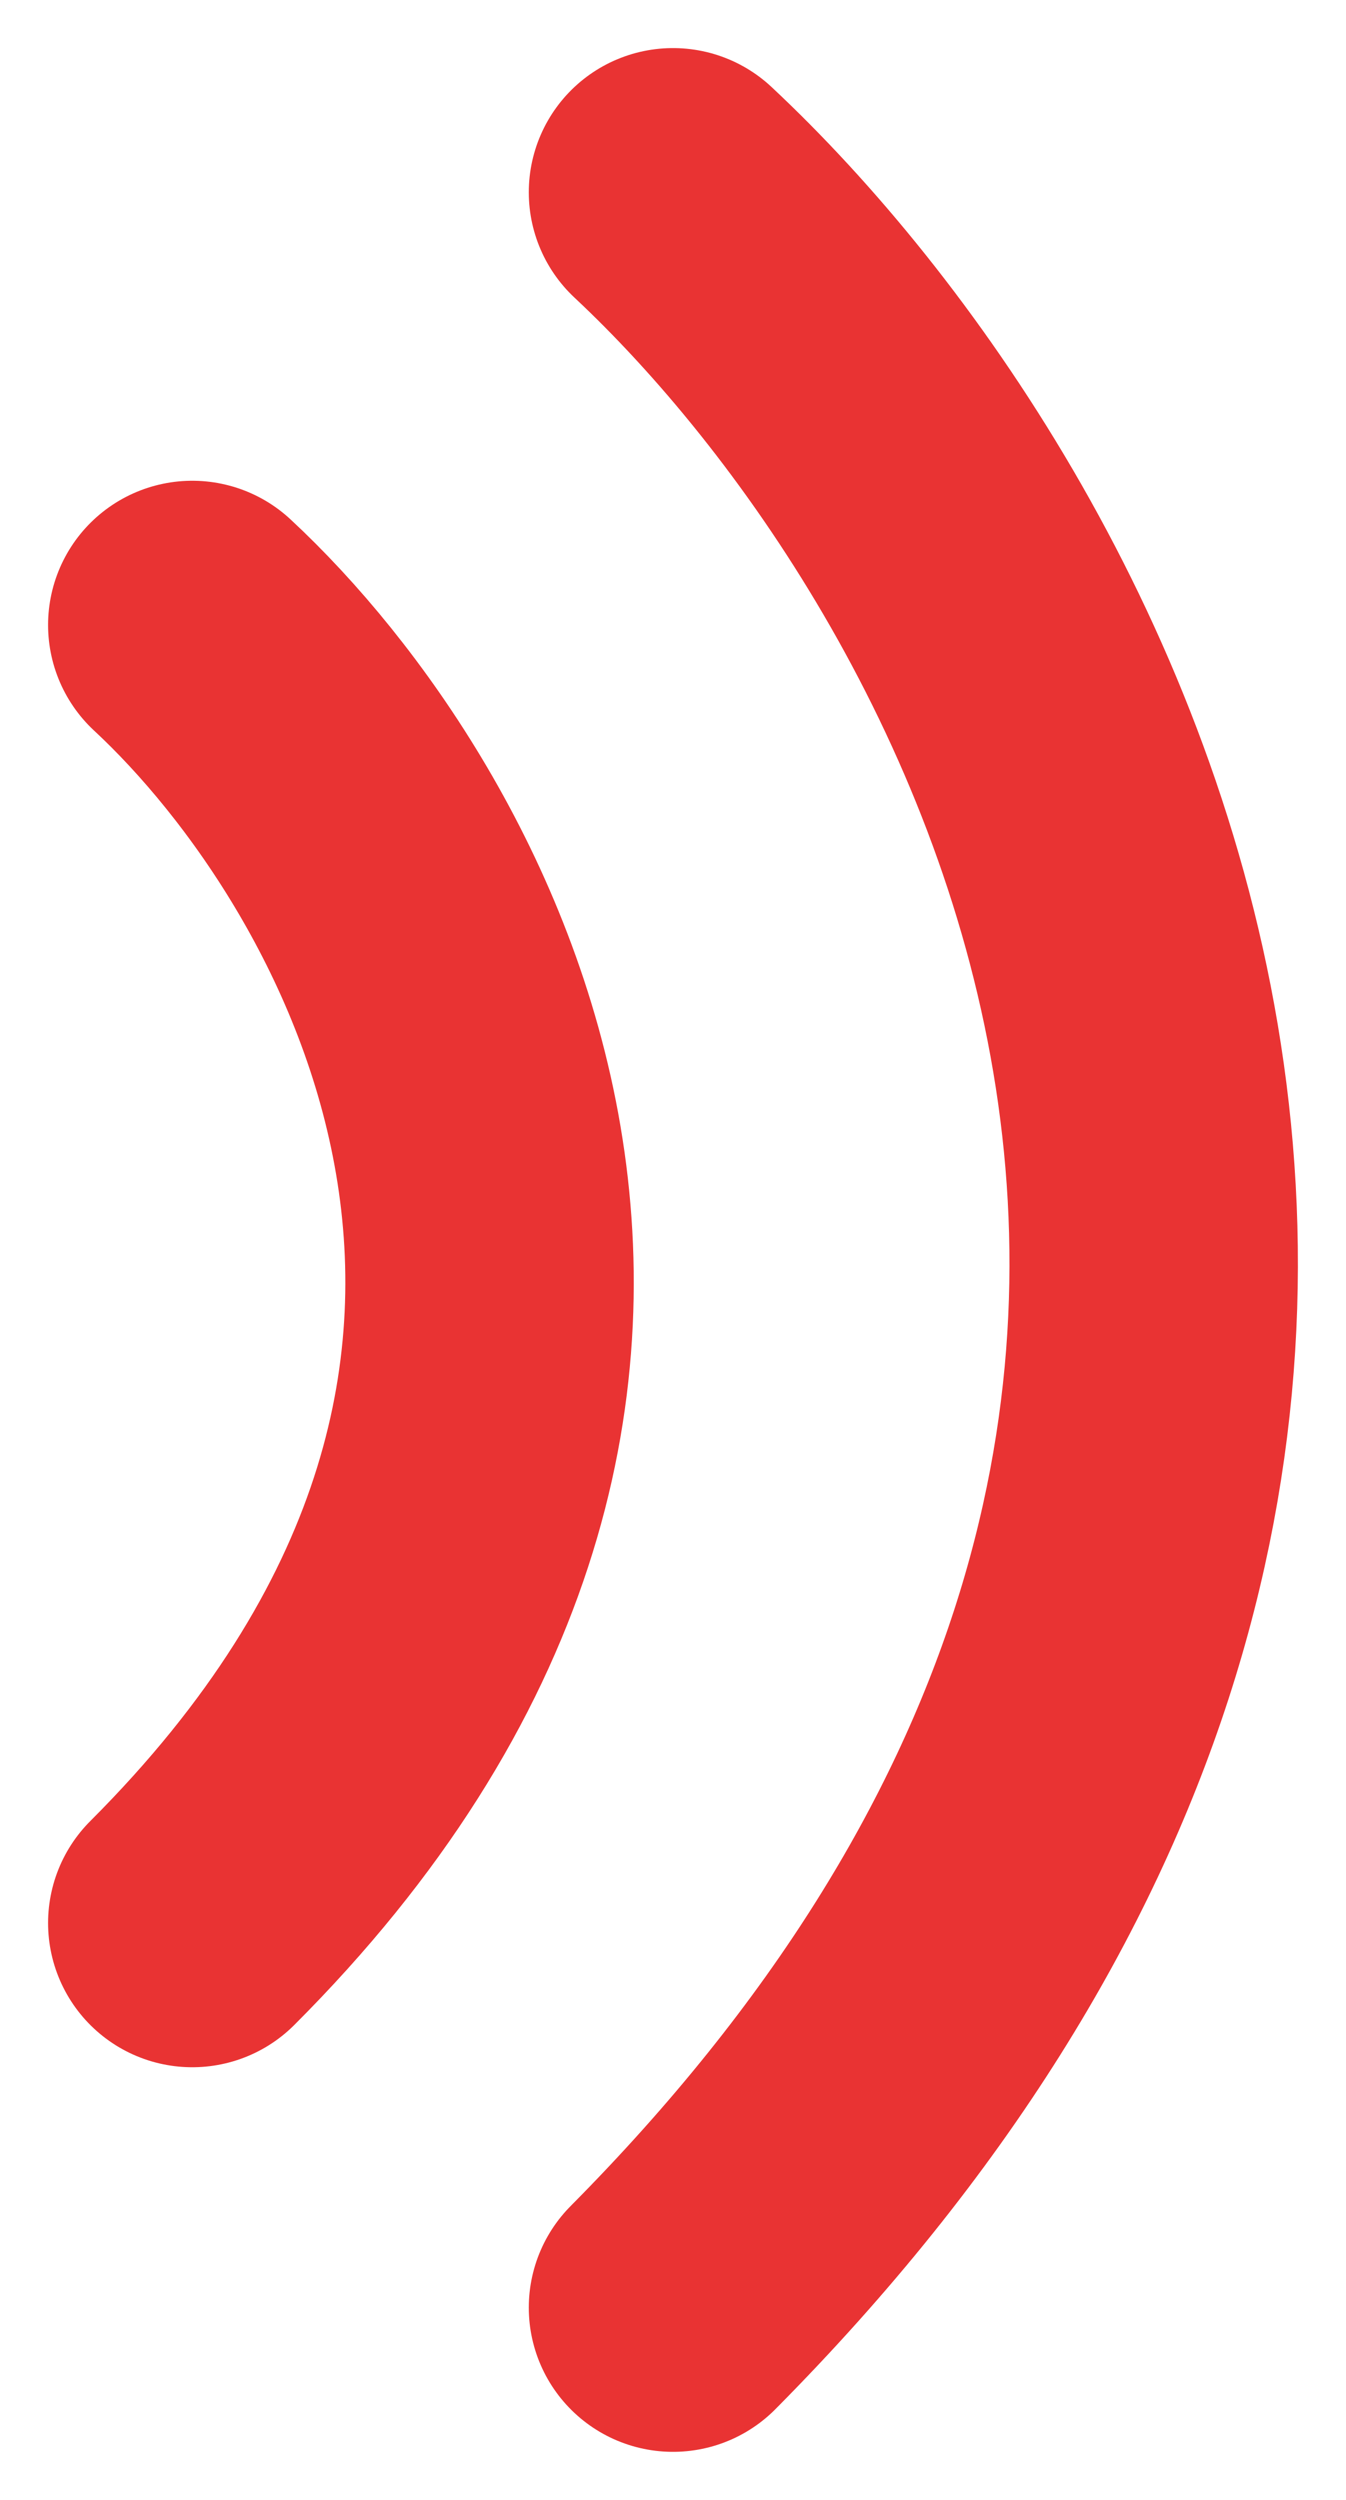 <svg width="14" height="26" viewBox="0 0 14 26" fill="none" xmlns="http://www.w3.org/2000/svg">
<path d="M2 6.5C4.333 8.667 7.6 14.4 2 20" stroke="#E93333" stroke-width="3" stroke-linecap="round"/>
<path d="M7 2C10.773 5.531 16.055 14.874 7 24" stroke="#E93333" stroke-width="3" stroke-linecap="round"/>
</svg>
